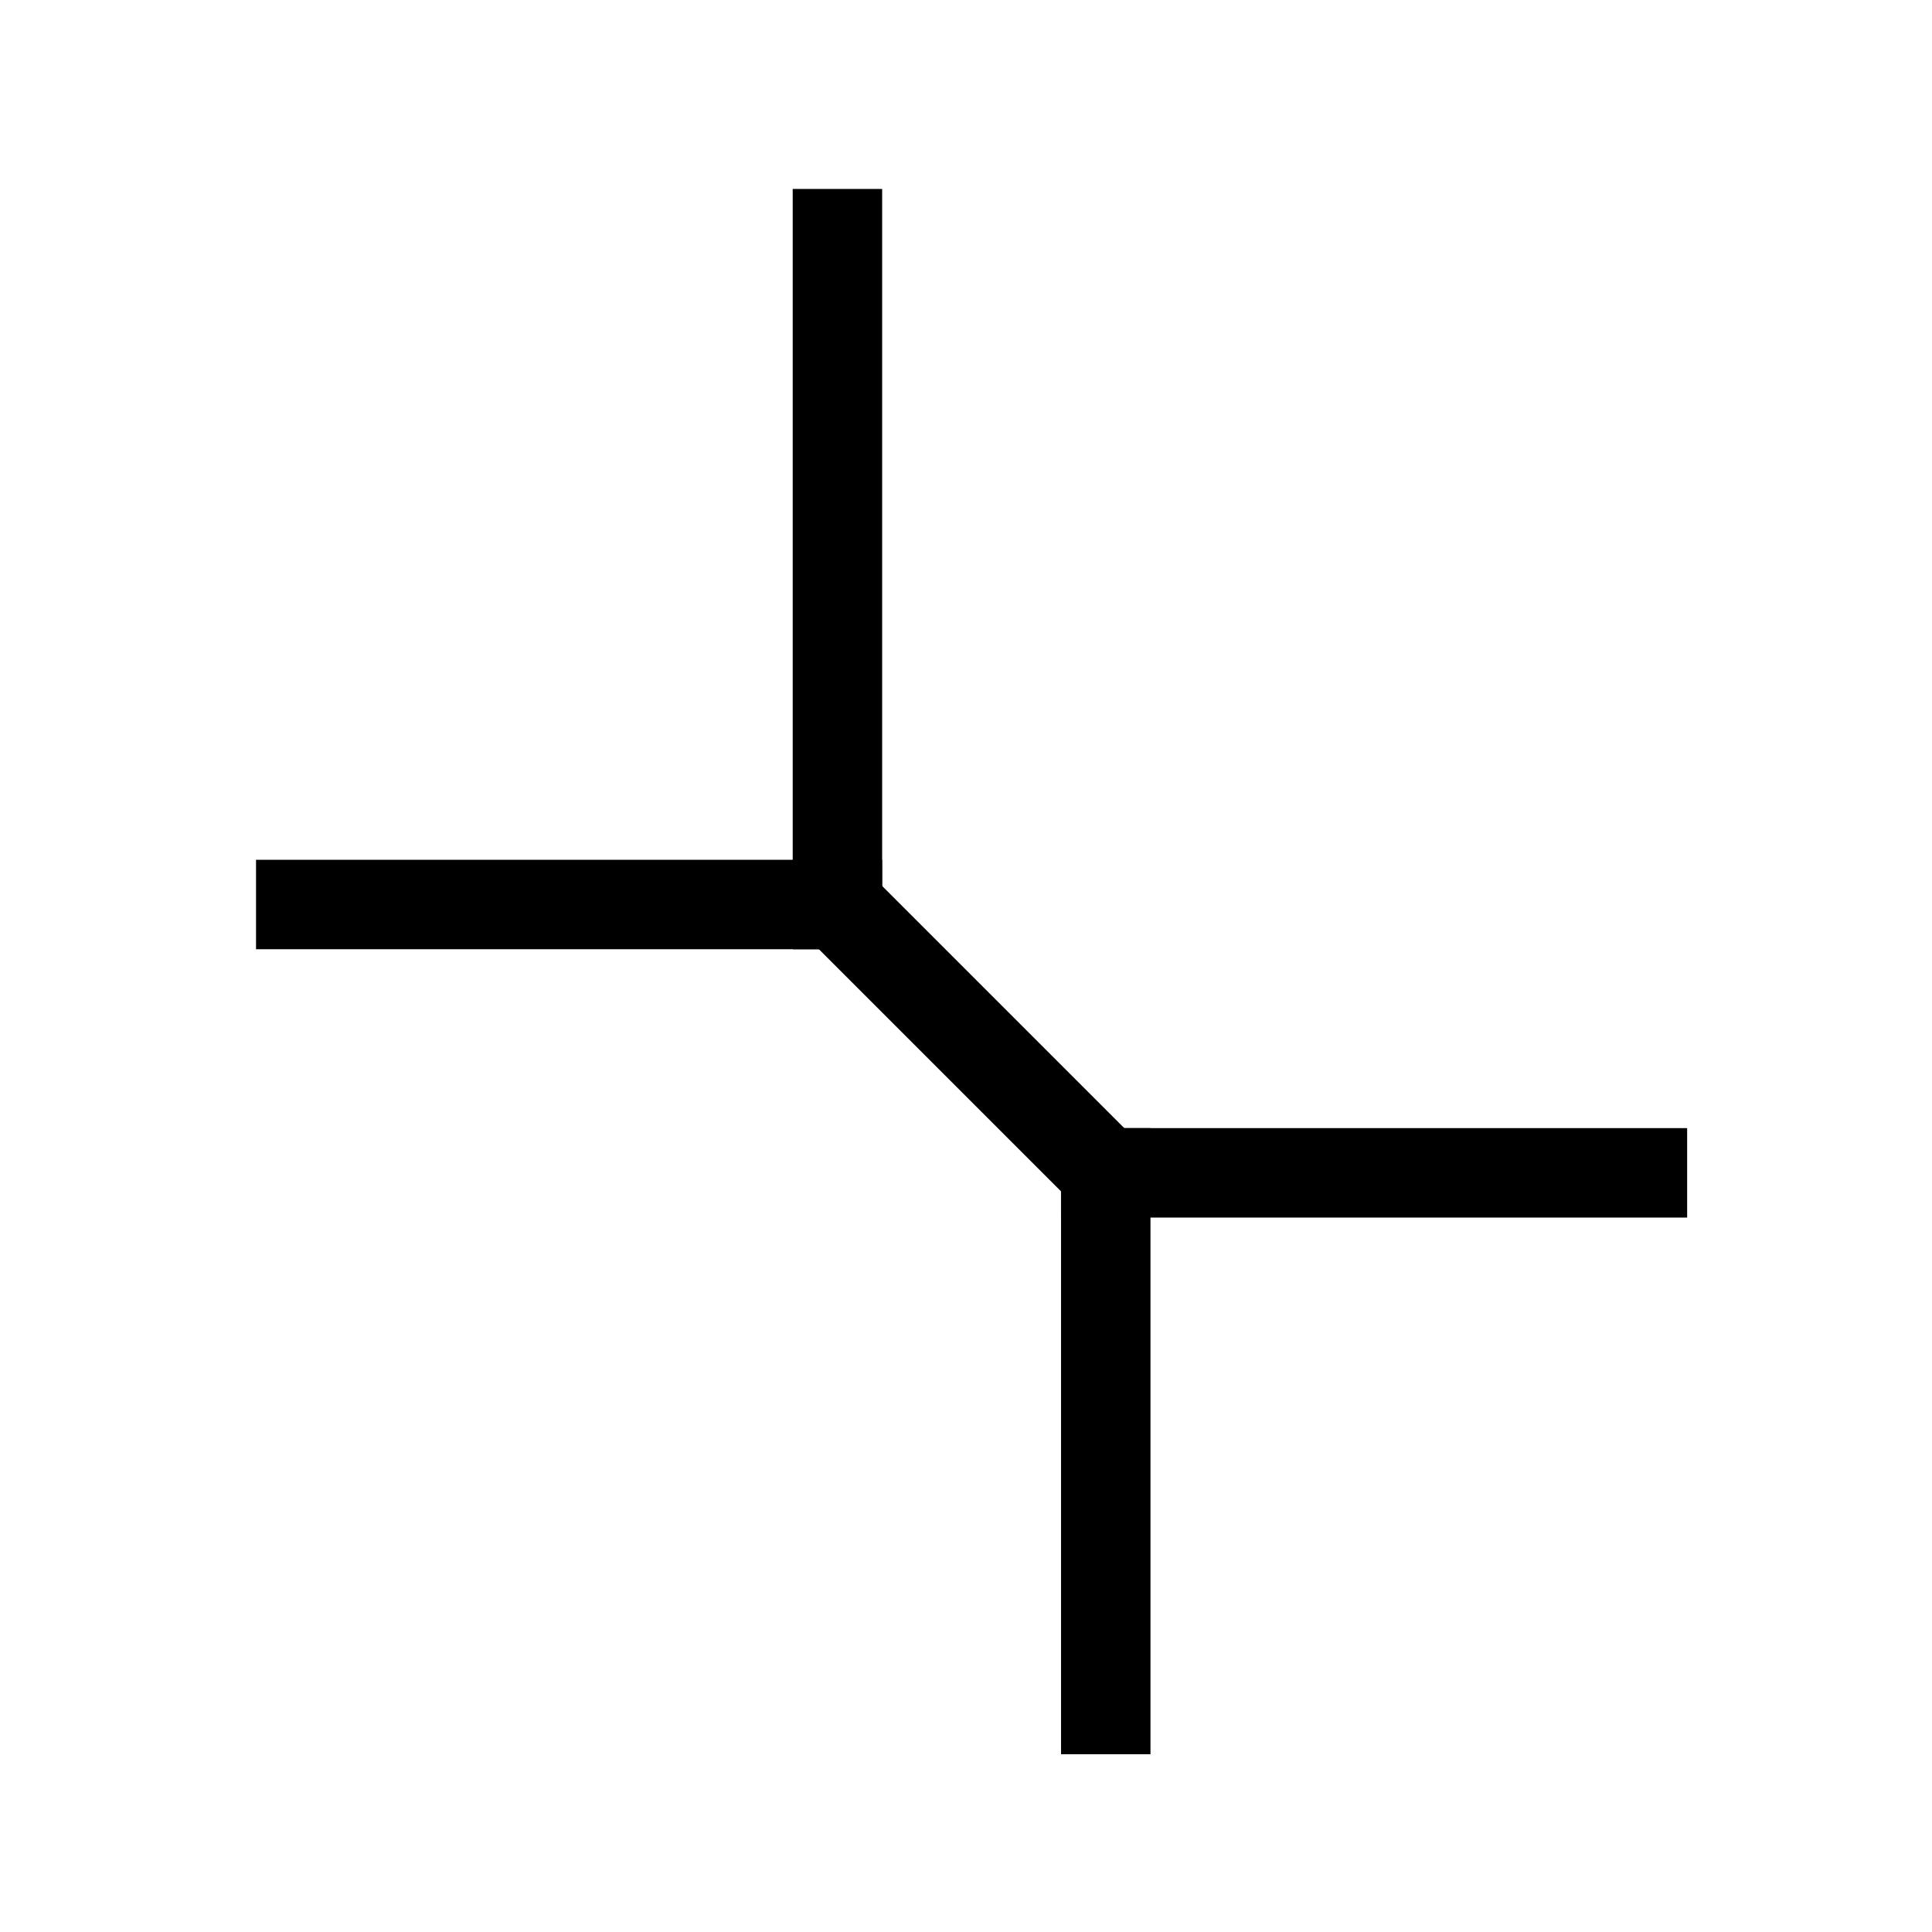 <?xml version="1.0" encoding="UTF-8"?>
<!DOCTYPE svg PUBLIC "-//W3C//DTD SVG 1.1//EN" "http://www.w3.org/Graphics/SVG/1.1/DTD/svg11.dtd">
<svg version="1.1" xmlns="http://www.w3.org/2000/svg" xmlns:xlink="http://www.w3.org/1999/xlink" x="0px" y="0px" width="172.8" height="172.8" viewBox="0, 0, 172.8, 172.8">
  <g id="Layer 1">
    <path d="M26.9,80.9 L74.9,80.9" fill-opacity="0" stroke="#000000" stroke-width="8" stroke-linecap="square"/>
    <path d="M74.9,20.9 L74.9,80.9" fill-opacity="0" stroke="#000000" stroke-width="8" stroke-linecap="square"/>
    <path d="M98.9,104.9 L146.9,104.9" fill-opacity="0" stroke="#000000" stroke-width="8" stroke-linecap="square"/>
    <path d="M98.9,152.9 L98.9,104.9" fill-opacity="0" stroke="#000000" stroke-width="8" stroke-linecap="square"/>
    <path d="M98.9,104.9 L74.9,80.9" fill-opacity="0" stroke="#000000" stroke-width="8"/>
  </g>
  <defs/>
</svg>
